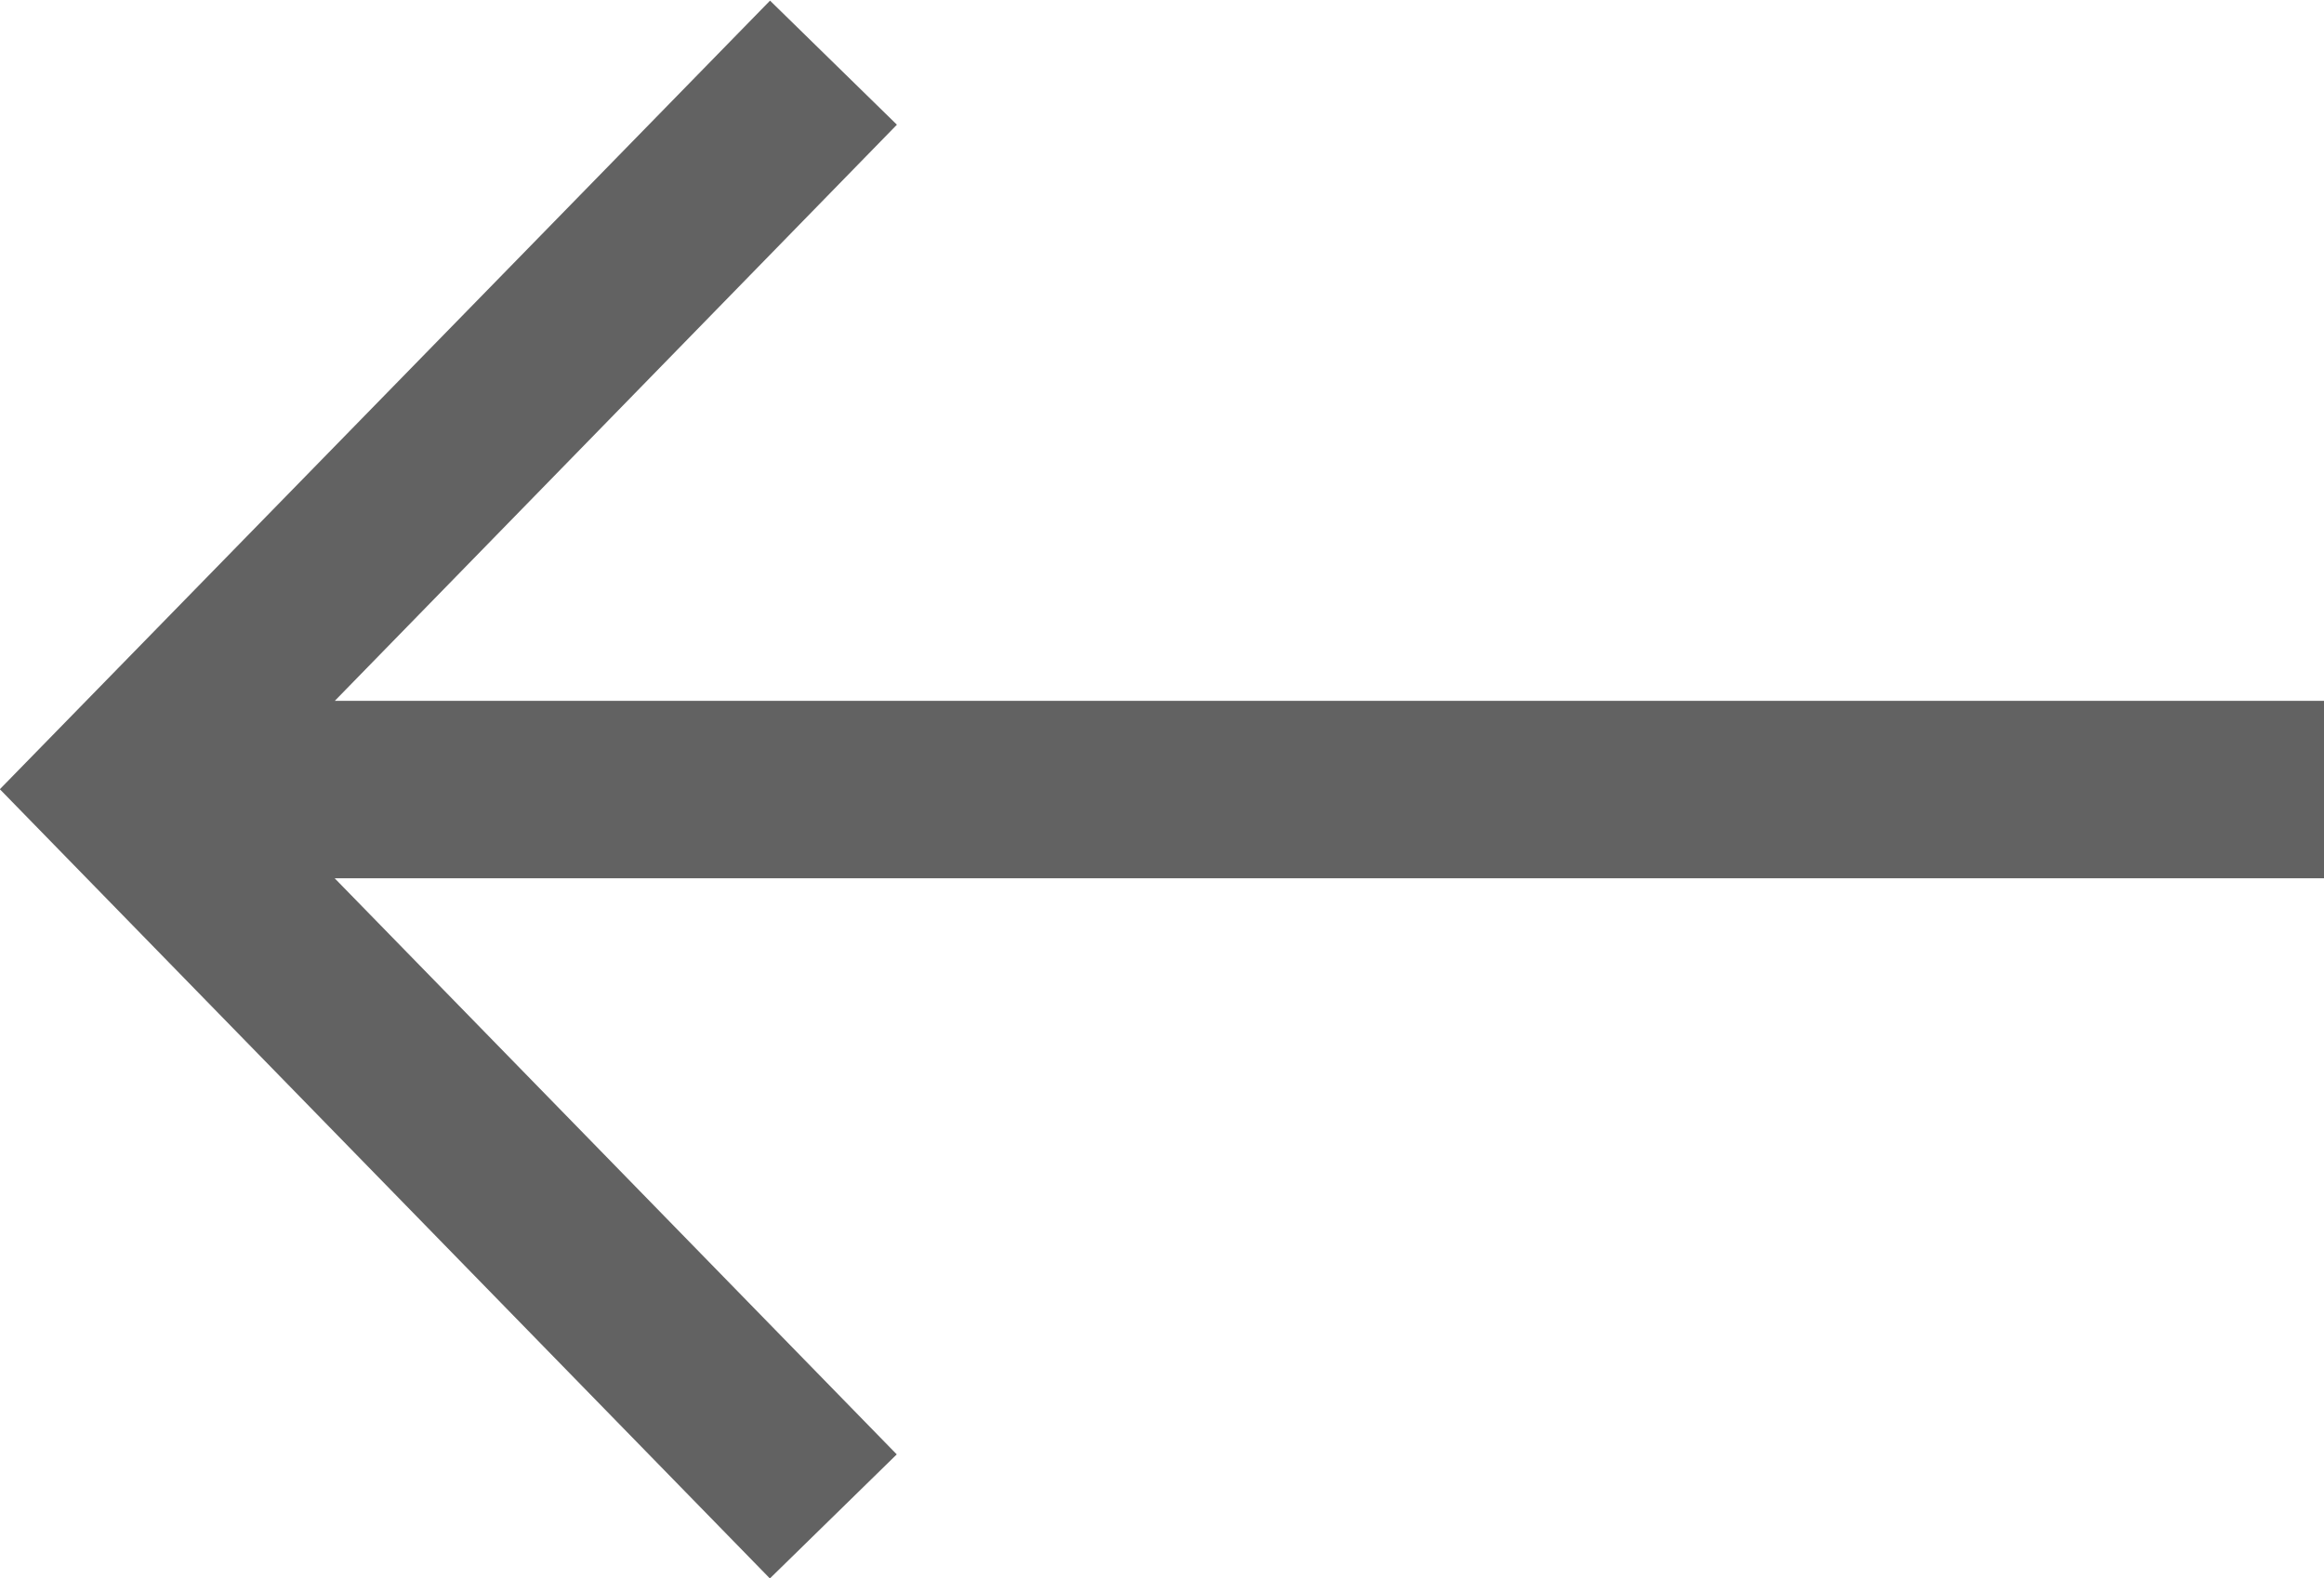 <svg xmlns="http://www.w3.org/2000/svg" width="29.438" height="20" viewBox="0 0 29.438 20"><defs><style>.a{fill:#626262;}</style></defs><g transform="translate(-0.902 23.051) rotate(-90)"><path class="a" d="M13.051.9l-10,9.754,1.572,1.607,7.3-7.12v25.2h2.248V5.143l7.3,7.12,1.572-1.607Z" transform="translate(0 0)"/></g></svg>